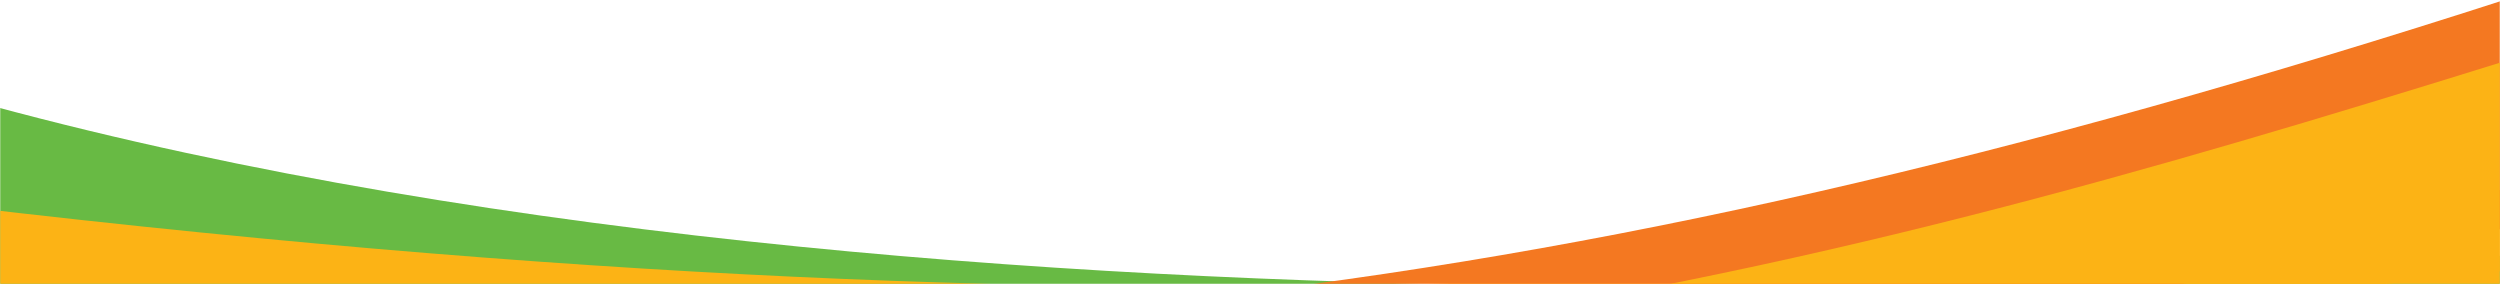 <?xml version="1.0" encoding="UTF-8" standalone="no"?>
<svg width="1277px" height="145px" viewBox="0 0 1277 145" version="1.1" xmlns="http://www.w3.org/2000/svg" xmlns:xlink="http://www.w3.org/1999/xlink">
    <!-- Generator: sketchtool 3.7.2 (28276) - http://www.bohemiancoding.com/sketch -->
    <title>E6D308BE-1212-47CF-920D-7B83AC6F7B4C</title>
    <desc>Created with sketchtool.</desc>
    <defs>
        <rect id="path-1" x="0" y="0" width="1277" height="309"></rect>
    </defs>
    <g id="GdS-md" stroke="none" stroke-width="1" fill="none" fill-rule="evenodd">
        <g id="01--game_01" transform="translate(0, -635)">
            <g id="Olympics-colors" transform="translate(0, 626)">
                <mask id="mask-2" fill="white">
                    <use xlink:href="#path-1"></use>
                </mask>
                <g id="Mask"></g>
                <path d="M-52.897,49.138 C456.82,203.095 1168.794,147.3 1306.409,137.596 C1306.409,137.596 1348.25,287.546 1306.409,308.768 C696.947,193.726 -52.897,193.726 -52.897,193.726 L-52.897,49.138 Z" id="Rectangle-1219-Copy-2" fill="#68BA44" mask="url(#mask-2)"></path>
                <path d="M-52.897,110.423 C638.716,195.059 981.701,141.46 1306.409,102.459 C1360.227,116.208 1665.664,265.06 1306.409,230.251 C947.154,195.443 -52.897,230.251 -52.897,230.251 C-52.897,230.251 -52.897,110.423 -52.897,110.423 Z" id="Rectangle-1219-Copy" fill="#FCB315" mask="url(#mask-2)"></path>
                <path d="M-52.897,173.085 C471.21,197.403 788.553,169.811 1306.409,0.143 C1306.409,47.435 1338.187,75.084 1306.409,120.242 C706.702,240.025 -28.446,234.529 -52.897,291.449 C-52.897,291.449 -84.76,189.561 -52.897,173.085 Z" id="Rectangle-1219" fill="#F47821" mask="url(#mask-2)"></path>
                <path d="M-52.897,192.023 C602.358,249.613 962.969,138.587 1306.409,31.921 C1360.227,45.67 2046.246,61.178 1306.409,144.28 C566.572,227.382 207.384,246.538 -52.897,303.237 C-69.326,264.882 -52.897,192.023 -52.897,192.023 Z" id="Rectangle-1219-Copy-3" fill="#FCB315" mask="url(#mask-2)"></path>
            </g>
        </g>
    </g>
</svg>